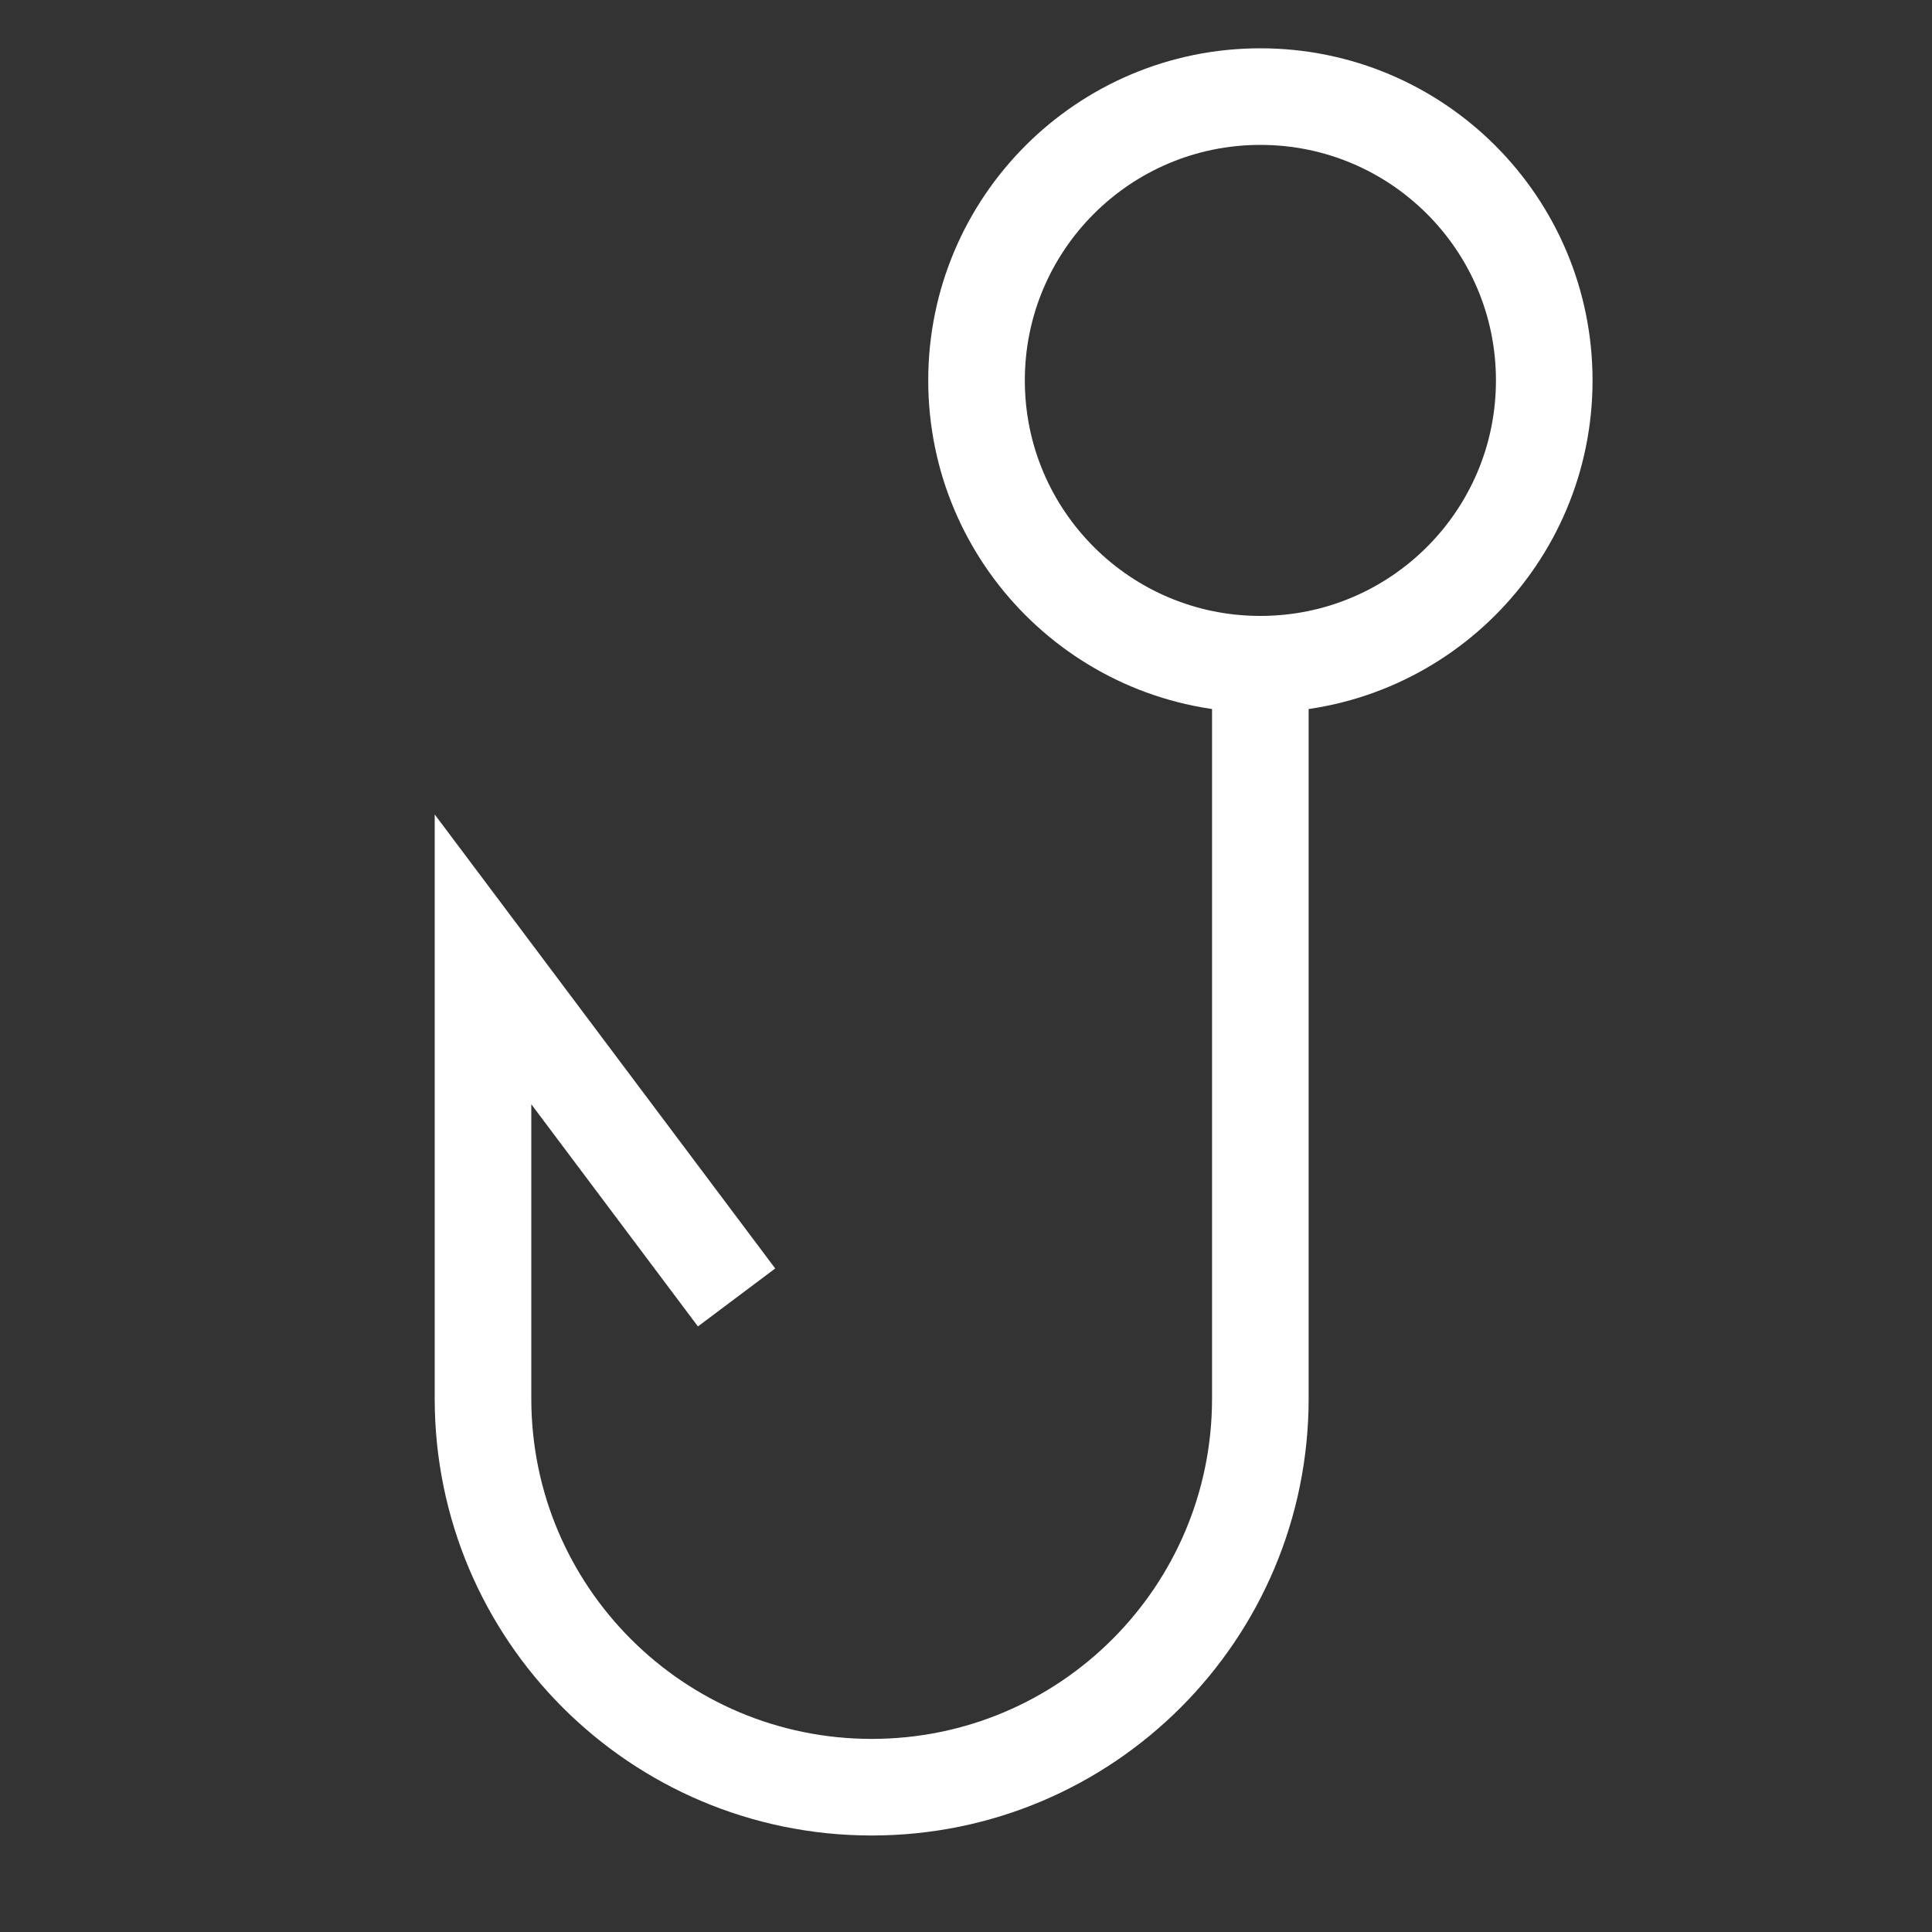 <svg width="20" height="20" viewBox="0 0 20 20" fill="none" xmlns="http://www.w3.org/2000/svg">
<rect x="0" y="0" width="20" height="20" fill="#333333" stroke="none"/>
<g id="icon">
<g id="Group 1261159915">
<path id="Vector" d="M13.047 6.876C14.67 6.876 15.986 5.561 15.986 3.938C15.986 2.315 14.67 1 13.047 1C11.425 1 10.109 2.315 10.109 3.938C10.109 5.561 11.425 6.876 13.047 6.876Z" stroke="white"/>
<path id="Vector_2" d="M13.047 6.799V14.478C13.047 16.7 11.246 18.501 9.024 18.501C6.802 18.501 5 16.7 5 14.478V9.931L7.625 13.431" stroke="white"/>
</g>
</g>
</svg>
